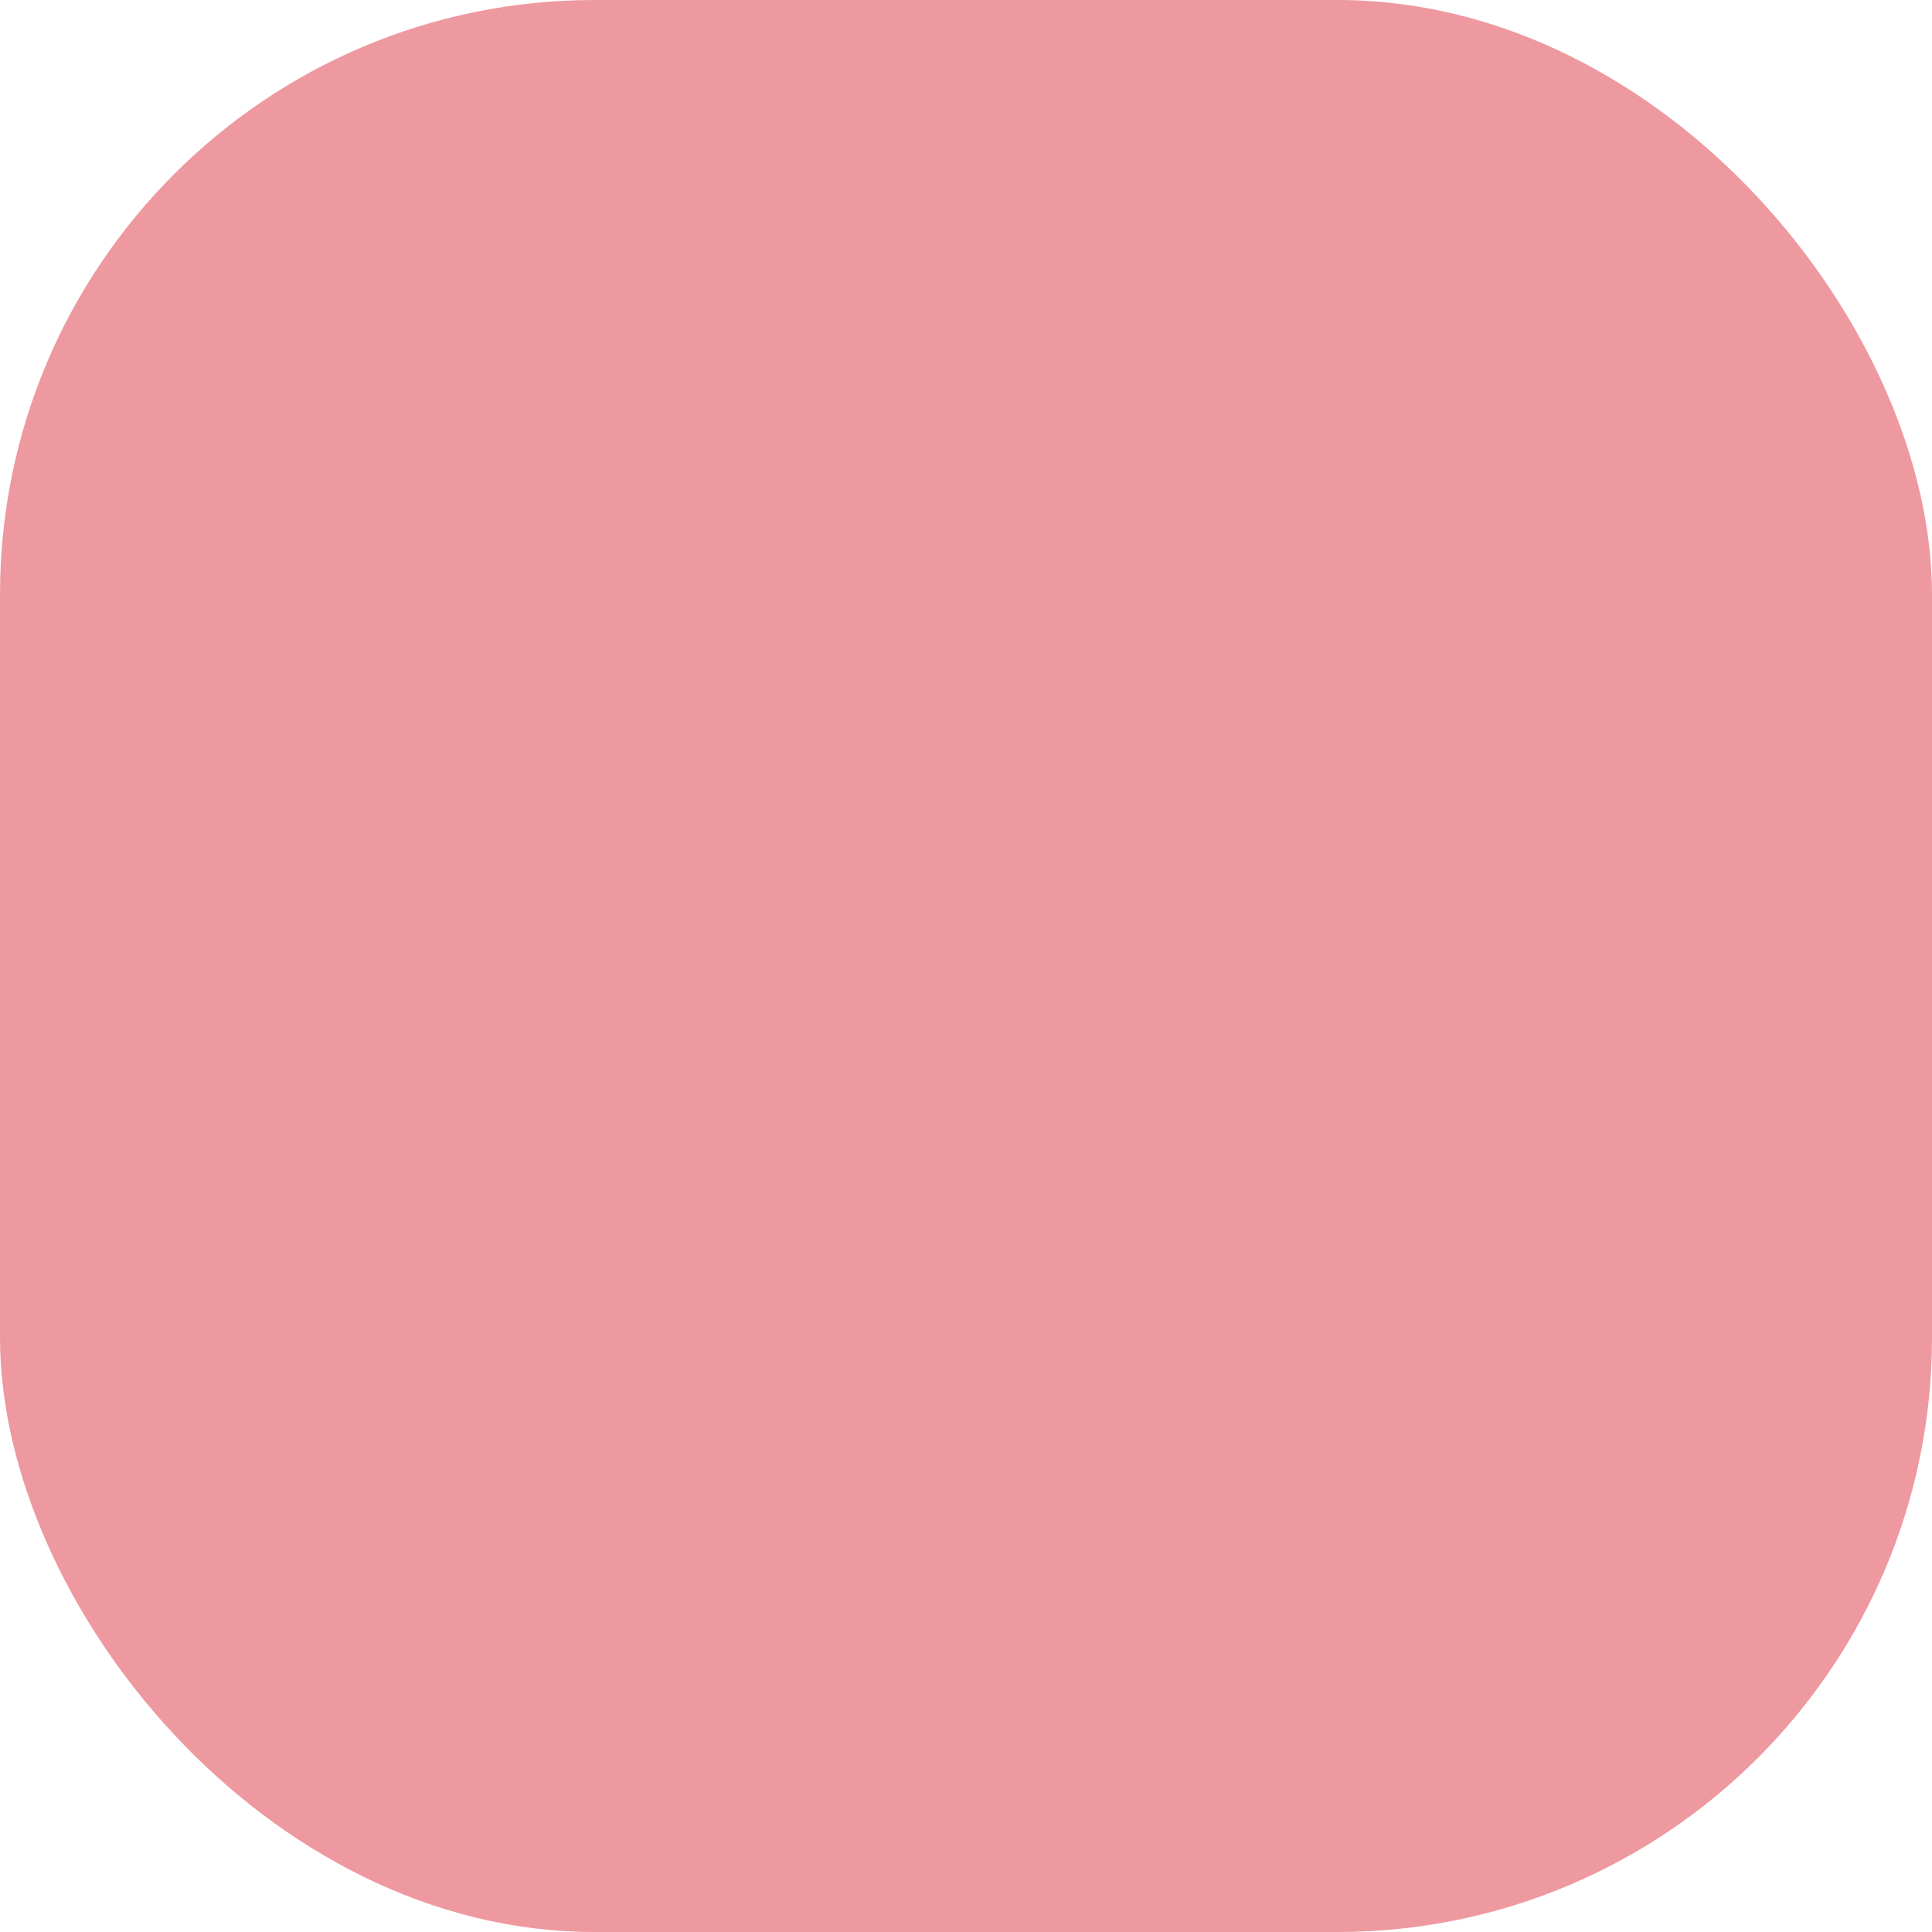 <?xml version="1.0" encoding="UTF-8" standalone="no"?>
<svg
   width="39"
   height="39"
   version="1.1"
   id="svg1"
   sodipodi:docname="macchiato-maroon.svg"
   inkscape:version="1.3.2 (091e20ef0f, 2023-11-25)"
   xmlns:inkscape="http://www.inkscape.org/namespaces/inkscape"
   xmlns:sodipodi="http://sodipodi.sourceforge.net/DTD/sodipodi-0.dtd"
   xmlns="http://www.w3.org/2000/svg"
   xmlns:svg="http://www.w3.org/2000/svg">
  <defs
     id="defs1" />
  <sodipodi:namedview
     id="namedview1"
     pagecolor="#ffffff"
     bordercolor="#000000"
     borderopacity="0.25"
     inkscape:showpageshadow="2"
     inkscape:pageopacity="0.0"
     inkscape:pagecheckerboard="0"
     inkscape:deskcolor="#d1d1d1"
     inkscape:zoom="16"
     inkscape:cx="15.03125"
     inkscape:cy="18.3125"
     inkscape:window-width="1904"
     inkscape:window-height="1033"
     inkscape:window-x="0"
     inkscape:window-y="0"
     inkscape:window-maximized="0"
     inkscape:current-layer="Layer_1" />
  <g
     id="Layer_1">
    <title
       id="title1">Layer 1</title>
    <rect
       id="svg_1"
       width="39"
       height="39"
       x="0"
       y="0"
       fill="#015ad7"
       stroke="#000"
       stroke-width="0"
       rx="12"
       style="fill:#ee99a0;fill-opacity:1" />
  </g>
</svg>

